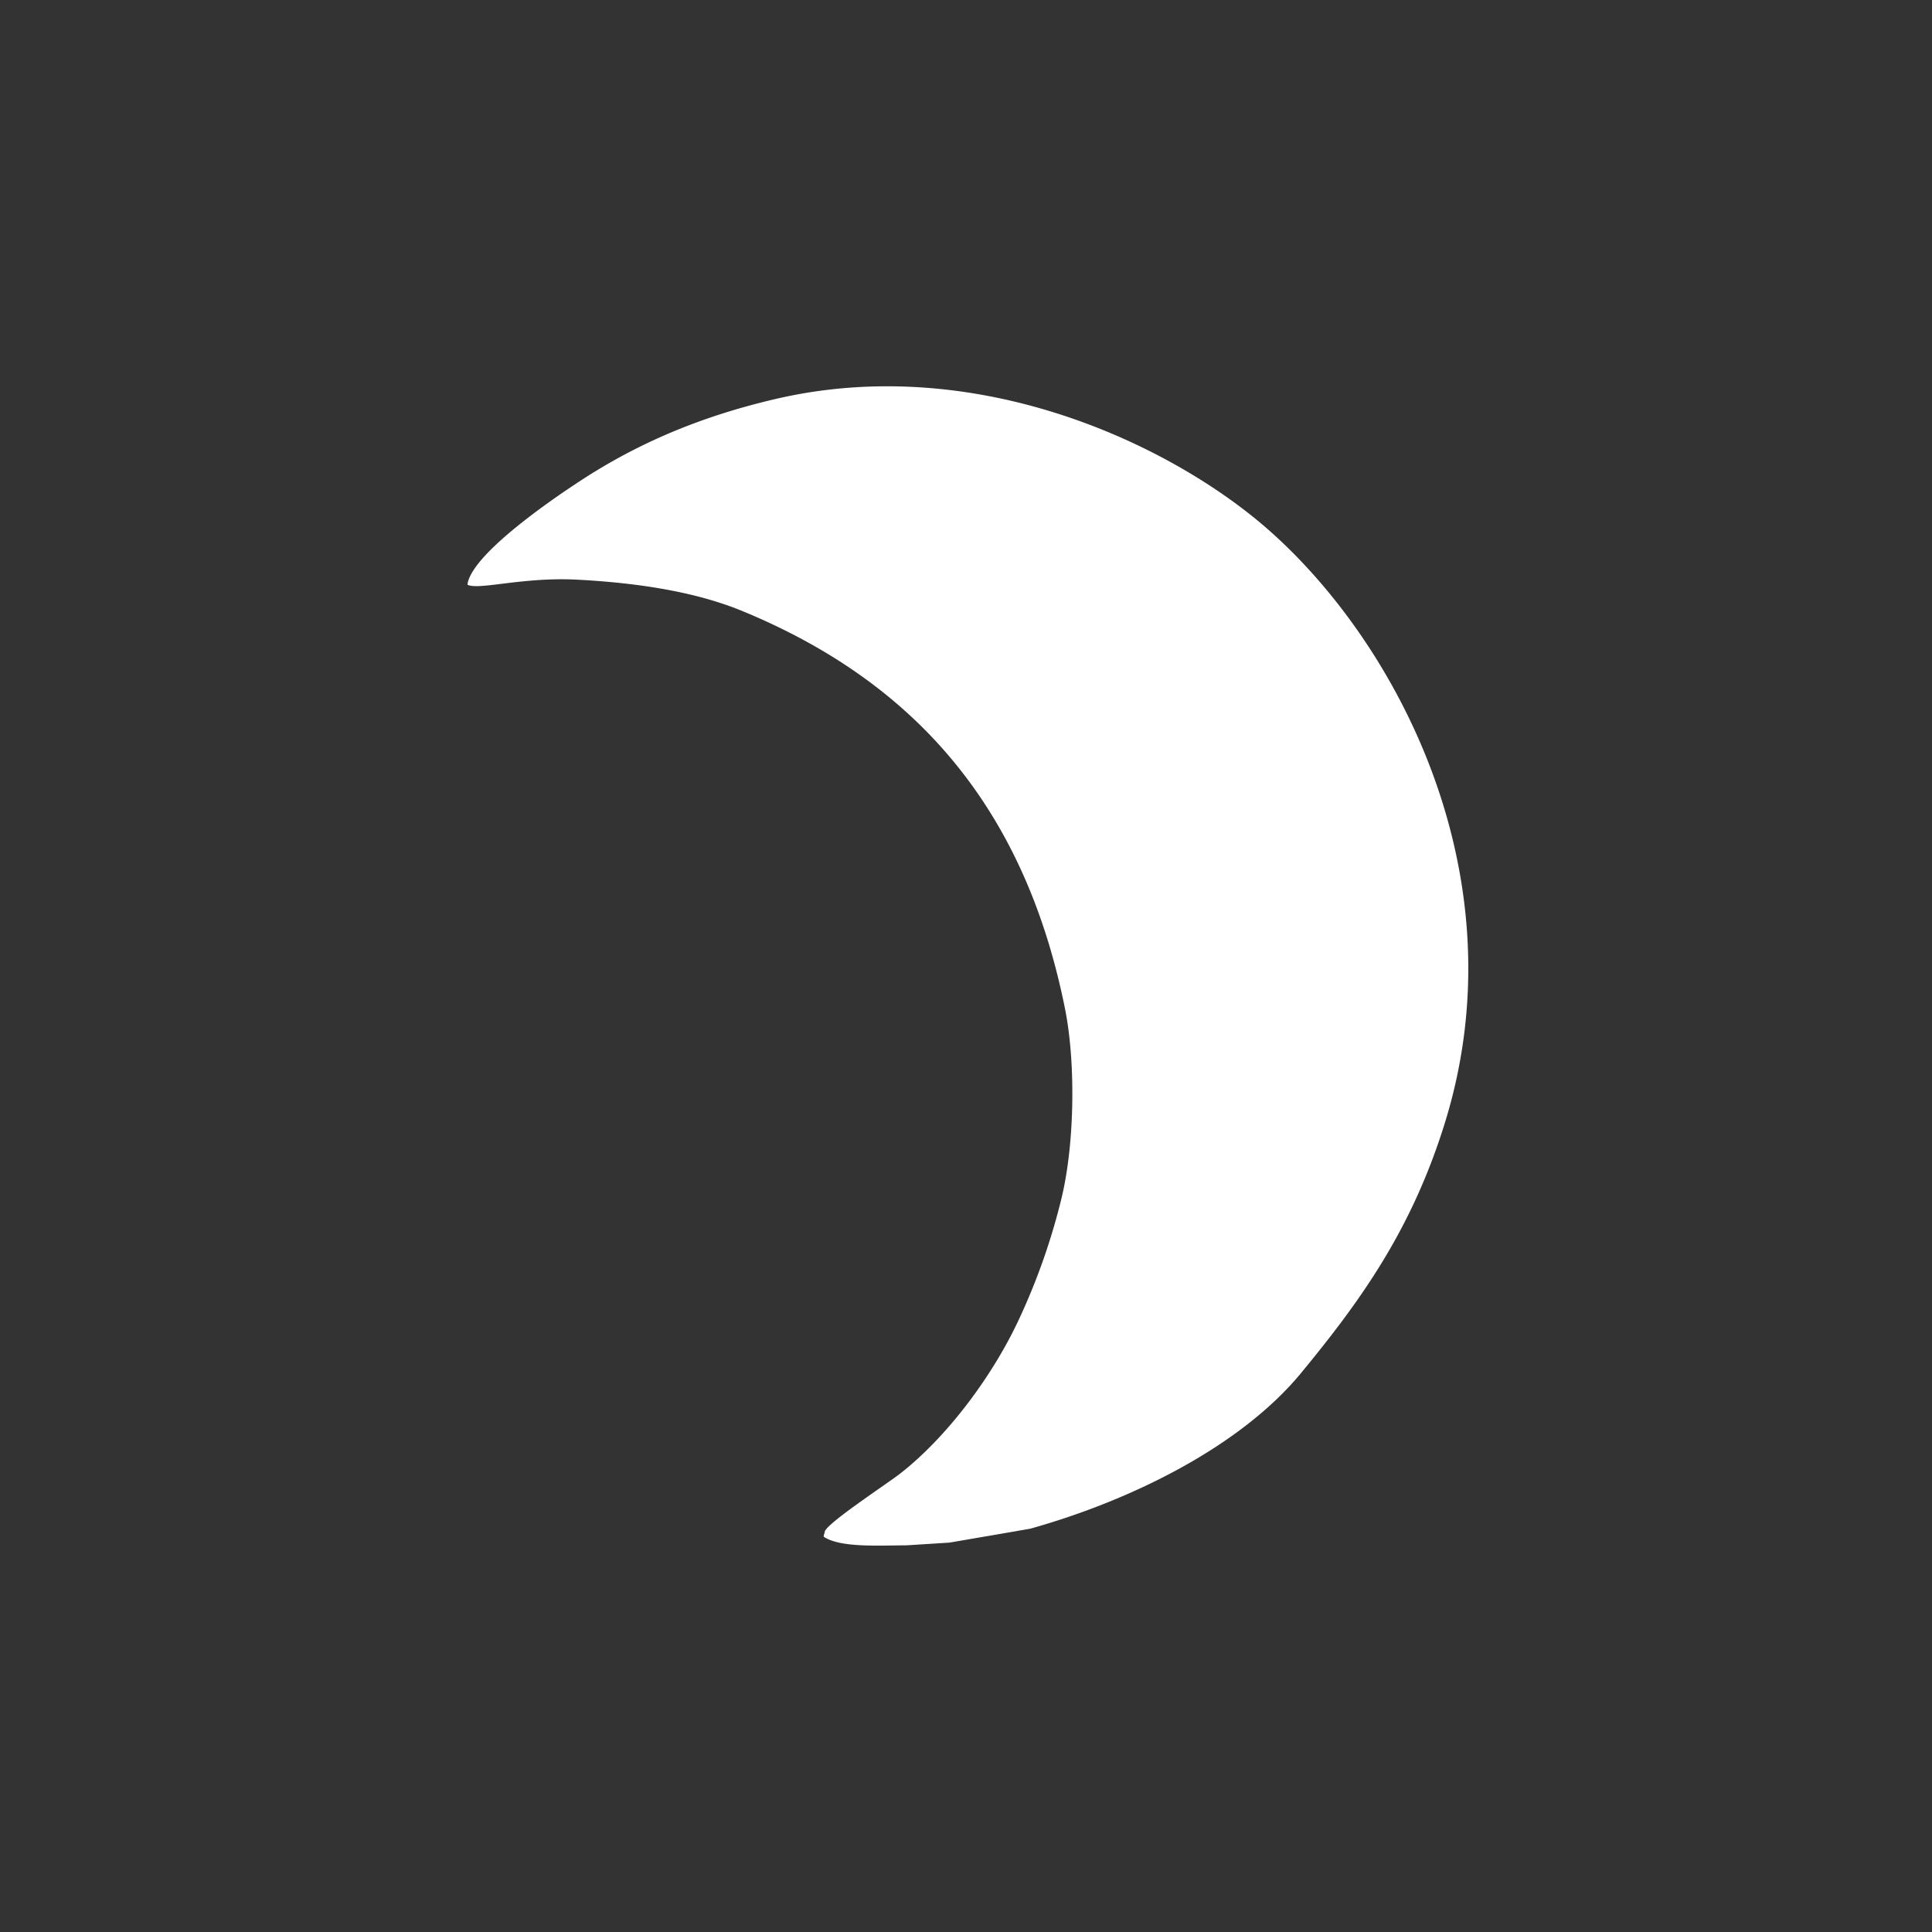 <svg xmlns="http://www.w3.org/2000/svg" xmlns:xlink="http://www.w3.org/1999/xlink" width="50" height="50" viewBox="0 0 500 500">
  <rect x="0" y="0" width="500" height="500" fill="#333333" stroke="none"/>
  <defs>
    <style>
      .cls-1 {
        fill: #fff;
        fill-rule: evenodd;
        <!-- filter: url(#filter); -->
      }
    </style>
    <!-- <filter id="filter" x="17" y="-5" width="468" height="510" filterUnits="userSpaceOnUse">
      <feGaussianBlur result="blur" stdDeviation="34.333" in="SourceAlpha"/>
      <feComposite result="composite"/>
      <feComposite result="composite-2"/>
      <feComposite result="composite-3"/>
      <feFlood result="flood" flood-color="#fff" flood-opacity="0.61"/>
      <feComposite result="composite-4" operator="in" in2="composite-3"/>
      <feBlend result="blend" mode="screen" in2="SourceGraphic"/>
      <feBlend result="blend-2" in="SourceGraphic"/>
    </filter> -->
  </defs>
  <path id="Forma_1" data-name="Forma 1" class="cls-1" d="M234.565,399.931c-6.993.009-17.03,0.682-21.379-2.22l0.006-.305q0.162-.609.323-1.216c1.344-2.568,16.246-12.317,19.569-14.922,12.185-9.552,24.063-25.5,30.878-40.379a167.226,167.226,0,0,0,10.8-30.966c3.355-13.992,3.659-34.9.861-48.866C265.2,209,236.749,176.521,192.073,158.118c-11.939-4.918-26.788-7.267-42.693-8.1-14.045-.74-25.4,2.763-28.379,1.32l0.006-.305c1.5-8.077,22.885-22.517,29.736-26.958,14.493-9.395,30.416-16.242,49.839-20.789,48.977-11.468,96.469,8.852,123.15,30.028,35.258,27.985,71.016,91.231,50,157.935-8.537,27.1-21.4,45.138-37.028,64.1-15.531,18.839-43.575,32.853-70.091,40.281l-20.878,3.594Z"/>
</svg>
